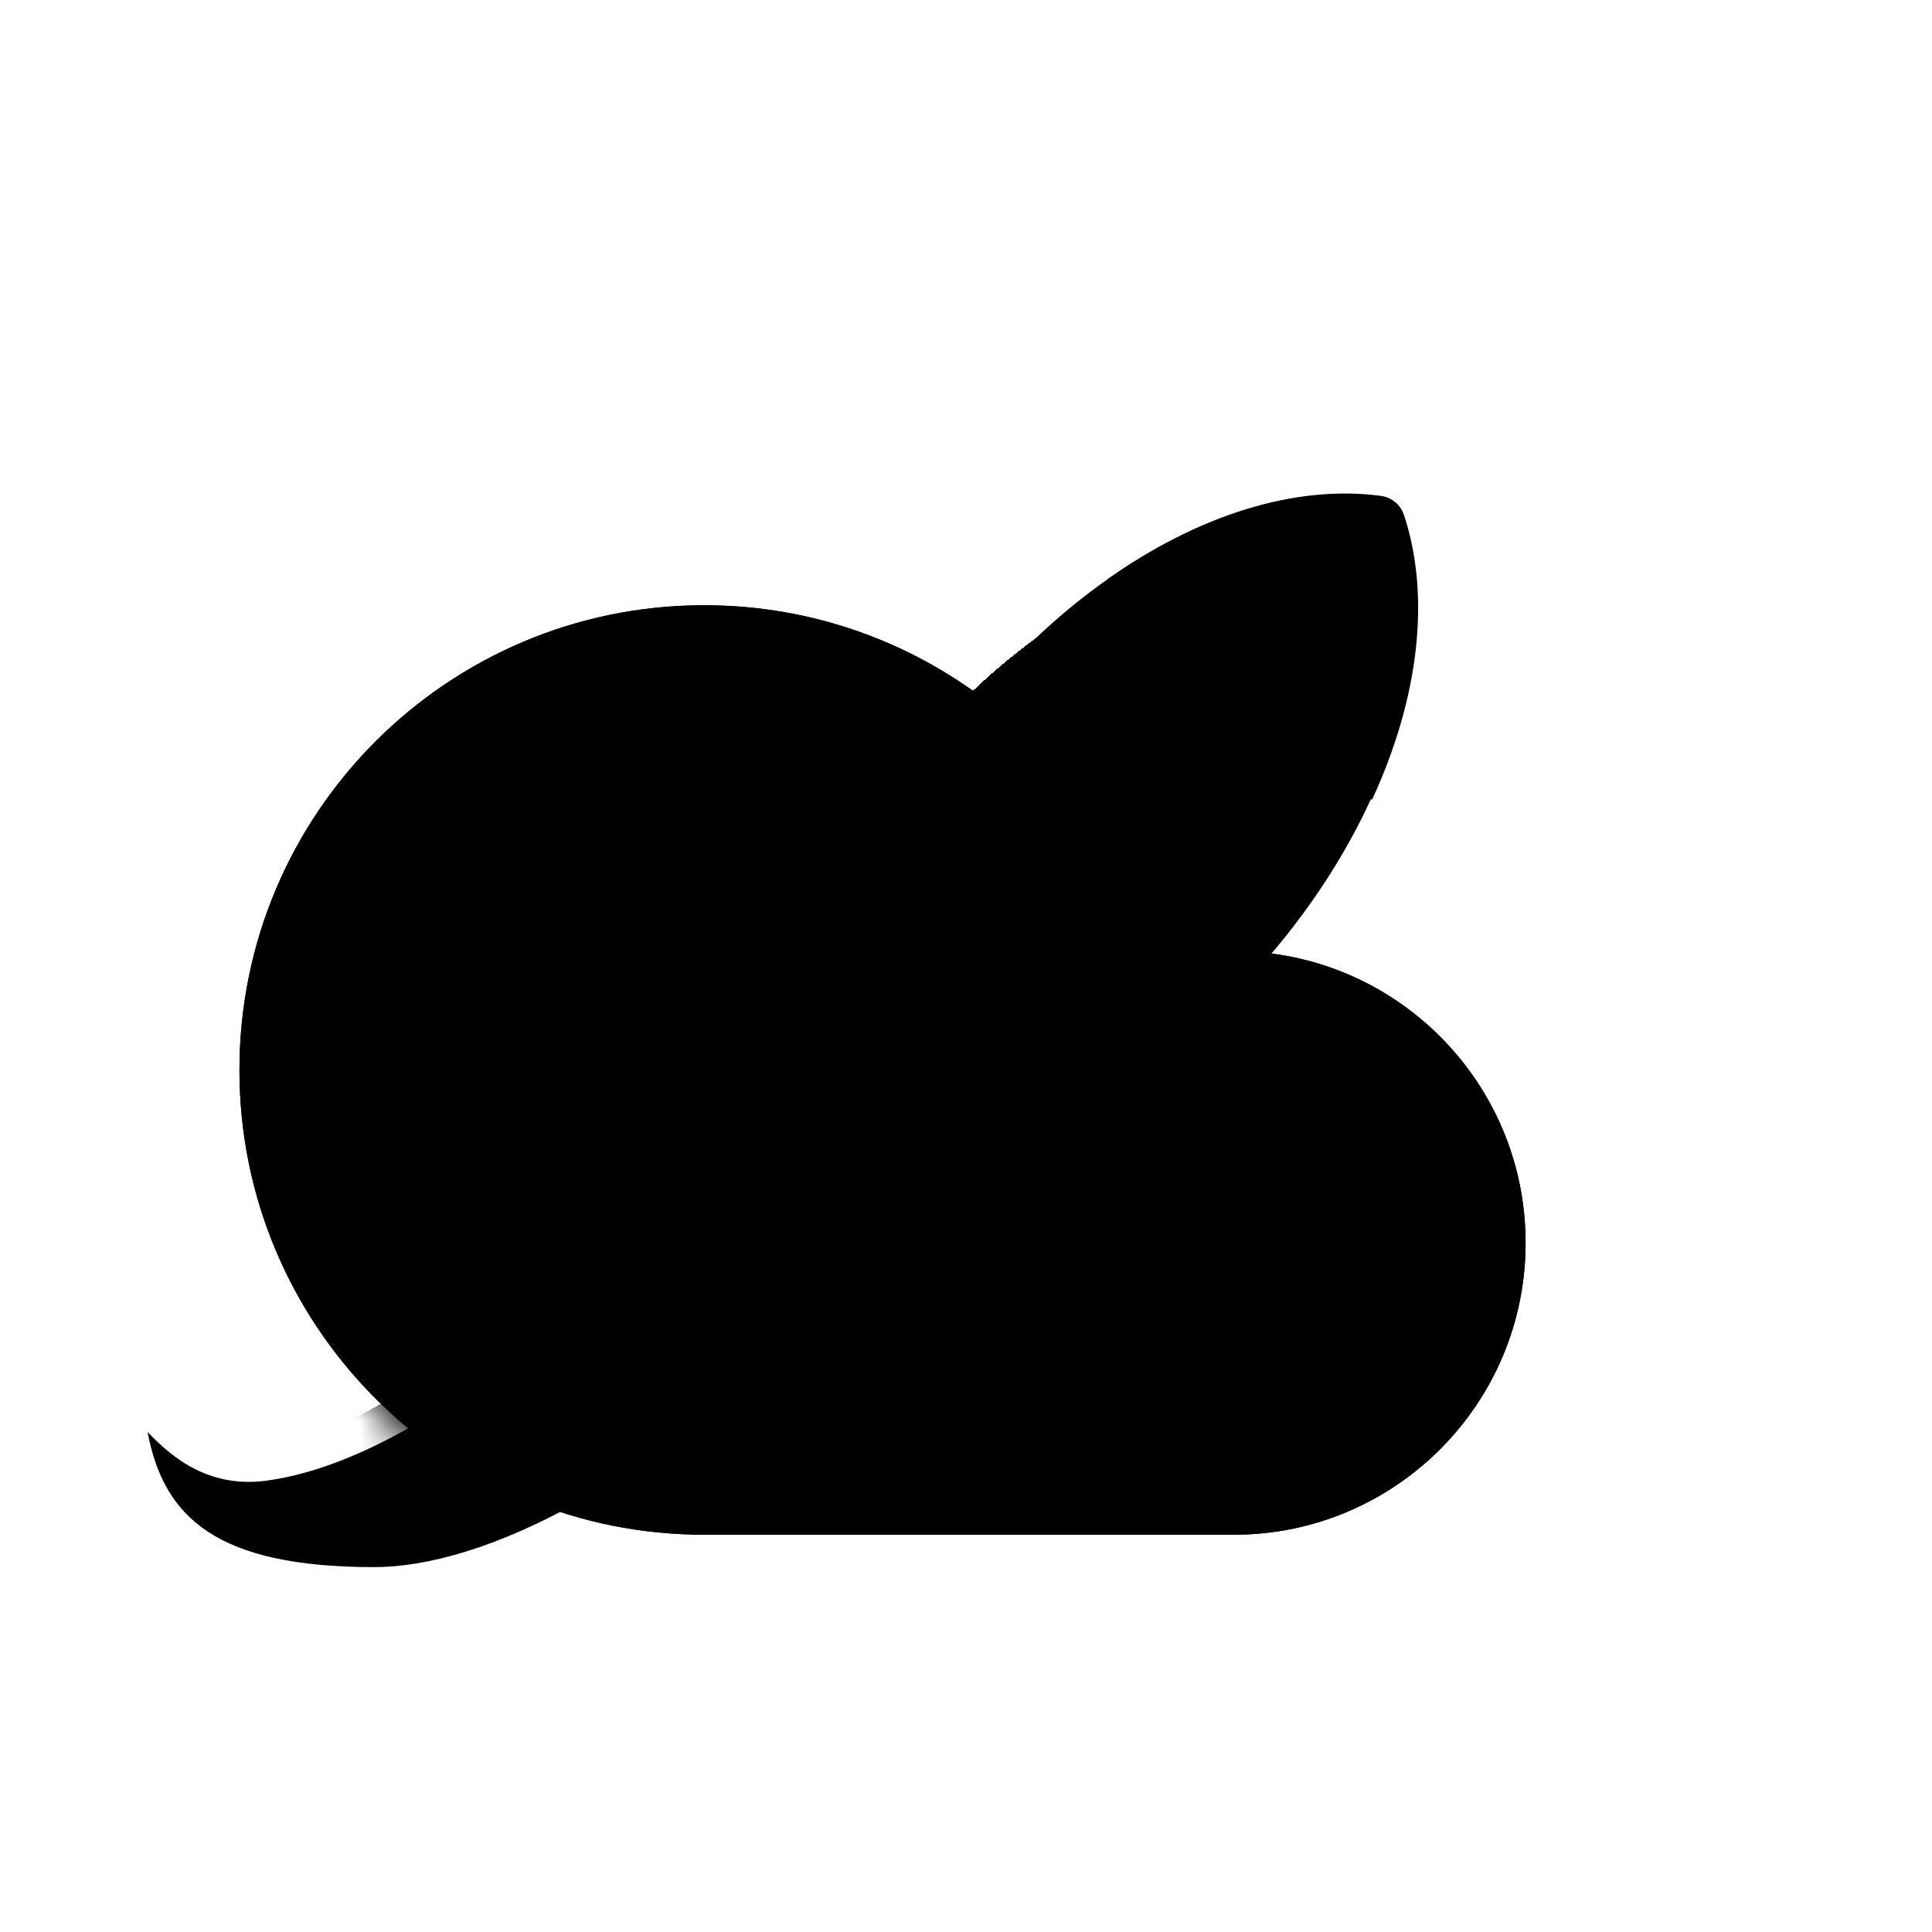 <svg width="51" height="51" viewBox="0 0 51 51" fill="none" xmlns="http://www.w3.org/2000/svg">
<path fill-rule="evenodd" clip-rule="evenodd" d="M18.303 40.509C11.66 40.358 6.321 34.925 6.321 28.245C6.321 21.469 11.814 15.977 18.589 15.977C24.378 15.977 29.231 19.987 30.521 25.382C31.173 25.202 31.86 25.107 32.569 25.107C36.823 25.107 40.272 28.555 40.272 32.81C40.272 37.064 36.823 40.513 32.569 40.513C32.564 40.513 32.56 40.513 32.555 40.513H18.589H18.303V40.509Z" fill="#D9D9D9" style="fill:#D9D9D9;fill:color(display-p3 0.851 0.851 0.851);fill-opacity:1;"/>
<path fill-rule="evenodd" clip-rule="evenodd" d="M18.303 40.509C11.66 40.358 6.321 34.925 6.321 28.245C6.321 21.469 11.814 15.977 18.589 15.977C24.378 15.977 29.231 19.987 30.521 25.382C31.173 25.202 31.86 25.107 32.569 25.107C36.823 25.107 40.272 28.555 40.272 32.81C40.272 37.064 36.823 40.513 32.569 40.513C32.564 40.513 32.56 40.513 32.555 40.513H18.589H18.303V40.509Z" fill="url(#paint0_linear_5_914)" style=""/>
<g filter="url(#filter0_d_5_914)">
<path fill-rule="evenodd" clip-rule="evenodd" d="M22.489 25.372L27.304 29.371C27.402 30.691 27.13 32.014 26.5 33.172C26.213 33.698 26.703 34.457 27.239 34.19C28.006 33.806 28.74 33.322 29.422 32.738C31.674 30.806 32.923 28.144 33.113 25.419C36.735 21.472 38.188 16.727 37.062 13.31C36.973 13.039 36.738 12.843 36.455 12.805C32.664 12.296 27.934 14.927 24.684 19.744C23.521 21.467 22.671 23.287 22.136 25.079L22.136 25.079C22.671 23.287 23.521 21.467 24.683 19.744C24.866 19.473 25.054 19.209 25.246 18.952C22.627 19.65 20.264 21.36 18.79 23.909C18.341 24.687 18 25.497 17.764 26.322C17.599 26.897 18.435 27.239 18.9 26.861C19.923 26.029 21.174 25.519 22.489 25.372ZM26.895 29.339L22.519 25.677L21.625 27.403C21.44 27.759 21.528 28.196 21.836 28.453L24.284 30.501C24.591 30.759 25.037 30.768 25.355 30.523L26.895 29.339Z" fill="#DDFFF9" fill-opacity="0.01" style="fill:#DDFFF9;fill:color(display-p3 0.867 1 0.976);fill-opacity:0.01;" shape-rendering="crispEdges"/>
</g>
<g filter="url(#filter1_bi_5_914)">
<path fill-rule="evenodd" clip-rule="evenodd" d="M27.57 29.682L22.078 25.122C22.613 23.33 23.463 21.51 24.626 19.787C27.877 14.97 32.606 12.339 36.397 12.848C36.68 12.886 36.915 13.082 37.005 13.353C38.202 16.986 36.484 22.118 32.346 26.198C30.866 27.657 29.233 28.828 27.57 29.682Z" fill="#FFFCDD" fill-opacity="0.5" style="fill:#FFFCDD;fill:color(display-p3 1 0.987 0.867);fill-opacity:0.5;"/>
</g>
<g filter="url(#filter2_bi_5_914)">
<path fill-rule="evenodd" clip-rule="evenodd" d="M27.304 29.371L27.627 29.639C29.29 28.784 30.923 27.614 32.403 26.155C32.648 25.913 32.885 25.668 33.113 25.419C32.923 28.143 31.674 30.806 29.421 32.738C28.739 33.322 28.006 33.806 27.238 34.19C26.703 34.458 26.213 33.699 26.499 33.173C27.13 32.014 27.401 30.691 27.304 29.371ZM25.245 18.952C25.053 19.209 24.866 19.473 24.683 19.744C23.521 21.467 22.67 23.287 22.136 25.079L22.489 25.372C21.174 25.519 19.923 26.029 18.899 26.861C18.435 27.239 17.599 26.897 17.764 26.322C18 25.497 18.341 24.687 18.79 23.909C20.264 21.36 22.626 19.649 25.245 18.952Z" fill="#F9DE9C" style="fill:#F9DE9C;fill:color(display-p3 0.977 0.871 0.612);fill-opacity:1;"/>
</g>
<g filter="url(#filter3_i_5_914)">
<path fill-rule="evenodd" clip-rule="evenodd" d="M36.218 20.827L29.221 15.016C31.626 13.306 34.205 12.503 36.454 12.805C36.737 12.843 36.973 13.039 37.062 13.31C37.773 15.465 37.457 18.148 36.218 20.827Z" fill="url(#paint1_linear_5_914)" style=""/>
</g>
<mask id="mask0_5_914" style="mask-type:alpha" maskUnits="userSpaceOnUse" x="6" y="15" width="35" height="26">
<path fill-rule="evenodd" clip-rule="evenodd" d="M18.303 40.509C11.66 40.358 6.321 34.925 6.321 28.245C6.321 21.469 11.814 15.977 18.589 15.977C24.378 15.977 29.231 19.987 30.521 25.382C31.173 25.202 31.86 25.107 32.569 25.107C36.823 25.107 40.272 28.555 40.272 32.81C40.272 37.064 36.823 40.513 32.569 40.513C32.564 40.513 32.56 40.513 32.555 40.513H18.589H18.303V40.509Z" fill="#D9D9D9" style="fill:#D9D9D9;fill:color(display-p3 0.851 0.851 0.851);fill-opacity:1;"/>
<path fill-rule="evenodd" clip-rule="evenodd" d="M18.303 40.509C11.66 40.358 6.321 34.925 6.321 28.245C6.321 21.469 11.814 15.977 18.589 15.977C24.378 15.977 29.231 19.987 30.521 25.382C31.173 25.202 31.86 25.107 32.569 25.107C36.823 25.107 40.272 28.555 40.272 32.81C40.272 37.064 36.823 40.513 32.569 40.513C32.564 40.513 32.56 40.513 32.555 40.513H18.589H18.303V40.509Z" fill="url(#paint2_linear_5_914)" style=""/>
</mask>
<g mask="url(#mask0_5_914)">
<g filter="url(#filter4_d_5_914)">
<path d="M7.034 38.801C12.012 38.128 18.006 31.618 20.346 29.205C20.56 28.985 20.906 28.979 21.134 29.183C21.765 29.749 22.744 30.593 23.655 31.296C23.92 31.5 23.963 31.888 23.741 32.138C17.514 39.171 12.539 41.083 9.887 41.083C5.75 41.083 4.324 39.8 3.896 37.517C4.324 37.945 5.322 39.032 7.034 38.801Z" fill="url(#paint3_linear_5_914)" fill-opacity="0.01" style="" shape-rendering="crispEdges"/>
</g>
</g>
<g filter="url(#filter5_bi_5_914)">
<path d="M7.034 38.801C12.012 38.128 18.006 31.618 20.346 29.205C20.56 28.985 20.906 28.979 21.134 29.183C21.765 29.749 22.744 30.593 23.655 31.296C23.92 31.5 23.963 31.888 23.741 32.138C17.514 39.171 12.539 41.083 9.887 41.083C5.75 41.083 4.324 39.8 3.896 37.517C4.324 37.945 5.322 39.032 7.034 38.801Z" fill="url(#paint4_linear_5_914)" fill-opacity="0.5" style=""/>
</g>
<g filter="url(#filter6_bi_5_914)">
<path d="M22.519 25.677L26.895 29.339L25.354 30.523C25.036 30.768 24.591 30.759 24.284 30.501L21.836 28.453C21.528 28.196 21.44 27.759 21.625 27.403L22.519 25.677Z" fill="#FFFCDD" fill-opacity="0.5" style="fill:#FFFCDD;fill:color(display-p3 1 0.987 0.867);fill-opacity:0.5;"/>
</g>
<path fill-rule="evenodd" clip-rule="evenodd" d="M29.145 18.544C28.2 18.544 27.433 19.311 27.433 20.256C27.433 21.202 28.2 21.968 29.145 21.968C30.09 21.968 30.857 21.202 30.857 20.256C30.857 19.311 30.09 18.544 29.145 18.544ZM26.863 20.256C26.863 18.996 27.884 17.974 29.145 17.974C30.405 17.974 31.427 18.996 31.427 20.256C31.427 21.517 30.405 22.539 29.145 22.539C27.884 22.539 26.863 21.517 26.863 20.256Z" fill="#EE7F39" stroke="#EE7F39" style="fill:#EE7F39;fill:color(display-p3 0.933 0.498 0.224);fill-opacity:1;stroke:#EE7F39;stroke:color(display-p3 0.933 0.498 0.224);stroke-opacity:1;" stroke-width="0.285"/>
<defs>
<filter id="filter0_d_5_914" x="14.319" y="12.742" width="23.116" height="24.926" filterUnits="userSpaceOnUse" color-interpolation-filters="sRGB">
<feFlood flood-opacity="0" result="BackgroundImageFix"/>
<feColorMatrix in="SourceAlpha" type="matrix" values="0 0 0 0 0 0 0 0 0 0 0 0 0 0 0 0 0 0 127 0" result="hardAlpha"/>
<feOffset dx="-1.712" dy="1.712"/>
<feGaussianBlur stdDeviation="0.856"/>
<feComposite in2="hardAlpha" operator="out"/>
<feColorMatrix type="matrix" values="0 0 0 0 0.653 0 0 0 0 0.274 0 0 0 0 0 0 0 0 0.45 0"/>
<feBlend mode="normal" in2="BackgroundImageFix" result="effect1_dropShadow_5_914"/>
<feBlend mode="normal" in="SourceGraphic" in2="effect1_dropShadow_5_914" result="shape"/>
</filter>
<filter id="filter1_bi_5_914" x="20.366" y="11.074" width="18.723" height="20.32" filterUnits="userSpaceOnUse" color-interpolation-filters="sRGB">
<feFlood flood-opacity="0" result="BackgroundImageFix"/>
<feGaussianBlur in="BackgroundImageFix" stdDeviation="0.856"/>
<feComposite in2="SourceAlpha" operator="in" result="effect1_backgroundBlur_5_914"/>
<feBlend mode="normal" in="SourceGraphic" in2="effect1_backgroundBlur_5_914" result="shape"/>
<feColorMatrix in="SourceAlpha" type="matrix" values="0 0 0 0 0 0 0 0 0 0 0 0 0 0 0 0 0 0 127 0" result="hardAlpha"/>
<feOffset dy="0.285"/>
<feGaussianBlur stdDeviation="0.143"/>
<feComposite in2="hardAlpha" operator="arithmetic" k2="-1" k3="1"/>
<feColorMatrix type="matrix" values="0 0 0 0 0.99 0 0 0 0 0.999 0 0 0 0 1 0 0 0 0.5 0"/>
<feBlend mode="normal" in2="shape" result="effect2_innerShadow_5_914"/>
</filter>
<filter id="filter2_bi_5_914" x="16.031" y="17.24" width="18.794" height="18.717" filterUnits="userSpaceOnUse" color-interpolation-filters="sRGB">
<feFlood flood-opacity="0" result="BackgroundImageFix"/>
<feGaussianBlur in="BackgroundImageFix" stdDeviation="0.856"/>
<feComposite in2="SourceAlpha" operator="in" result="effect1_backgroundBlur_5_914"/>
<feBlend mode="normal" in="SourceGraphic" in2="effect1_backgroundBlur_5_914" result="shape"/>
<feColorMatrix in="SourceAlpha" type="matrix" values="0 0 0 0 0 0 0 0 0 0 0 0 0 0 0 0 0 0 127 0" result="hardAlpha"/>
<feOffset dy="0.285"/>
<feGaussianBlur stdDeviation="0.143"/>
<feComposite in2="hardAlpha" operator="arithmetic" k2="-1" k3="1"/>
<feColorMatrix type="matrix" values="0 0 0 0 0.99 0 0 0 0 0.999 0 0 0 0 1 0 0 0 0.5 0"/>
<feBlend mode="normal" in2="shape" result="effect2_innerShadow_5_914"/>
</filter>
<filter id="filter3_i_5_914" x="29.221" y="12.742" width="8.215" height="8.37" filterUnits="userSpaceOnUse" color-interpolation-filters="sRGB">
<feFlood flood-opacity="0" result="BackgroundImageFix"/>
<feBlend mode="normal" in="SourceGraphic" in2="BackgroundImageFix" result="shape"/>
<feColorMatrix in="SourceAlpha" type="matrix" values="0 0 0 0 0 0 0 0 0 0 0 0 0 0 0 0 0 0 127 0" result="hardAlpha"/>
<feOffset dy="0.285"/>
<feGaussianBlur stdDeviation="0.143"/>
<feComposite in2="hardAlpha" operator="arithmetic" k2="-1" k3="1"/>
<feColorMatrix type="matrix" values="0 0 0 0 1 0 0 0 0 0.881 0 0 0 0 0.988 0 0 0 0.44 0"/>
<feBlend mode="normal" in2="shape" result="effect1_innerShadow_5_914"/>
</filter>
<filter id="filter4_d_5_914" x="1.899" y="27.608" width="22.27" height="14.331" filterUnits="userSpaceOnUse" color-interpolation-filters="sRGB">
<feFlood flood-opacity="0" result="BackgroundImageFix"/>
<feColorMatrix in="SourceAlpha" type="matrix" values="0 0 0 0 0 0 0 0 0 0 0 0 0 0 0 0 0 0 127 0" result="hardAlpha"/>
<feOffset dx="-0.856" dy="-0.285"/>
<feGaussianBlur stdDeviation="0.571"/>
<feComposite in2="hardAlpha" operator="out"/>
<feColorMatrix type="matrix" values="0 0 0 0 0.655 0 0 0 0 0.275 0 0 0 0 0 0 0 0 0.5 0"/>
<feBlend mode="normal" in2="BackgroundImageFix" result="effect1_dropShadow_5_914"/>
<feBlend mode="normal" in="SourceGraphic" in2="effect1_dropShadow_5_914" result="shape"/>
</filter>
<filter id="filter5_bi_5_914" x="2.184" y="27.323" width="23.412" height="15.472" filterUnits="userSpaceOnUse" color-interpolation-filters="sRGB">
<feFlood flood-opacity="0" result="BackgroundImageFix"/>
<feGaussianBlur in="BackgroundImageFix" stdDeviation="0.856"/>
<feComposite in2="SourceAlpha" operator="in" result="effect1_backgroundBlur_5_914"/>
<feBlend mode="normal" in="SourceGraphic" in2="effect1_backgroundBlur_5_914" result="shape"/>
<feColorMatrix in="SourceAlpha" type="matrix" values="0 0 0 0 0 0 0 0 0 0 0 0 0 0 0 0 0 0 127 0" result="hardAlpha"/>
<feOffset dy="0.285"/>
<feGaussianBlur stdDeviation="0.143"/>
<feComposite in2="hardAlpha" operator="arithmetic" k2="-1" k3="1"/>
<feColorMatrix type="matrix" values="0 0 0 0 0.99 0 0 0 0 0.999 0 0 0 0 1 0 0 0 0.5 0"/>
<feBlend mode="normal" in2="shape" result="effect2_innerShadow_5_914"/>
</filter>
<filter id="filter6_bi_5_914" x="19.817" y="23.965" width="8.79" height="8.447" filterUnits="userSpaceOnUse" color-interpolation-filters="sRGB">
<feFlood flood-opacity="0" result="BackgroundImageFix"/>
<feGaussianBlur in="BackgroundImageFix" stdDeviation="0.856"/>
<feComposite in2="SourceAlpha" operator="in" result="effect1_backgroundBlur_5_914"/>
<feBlend mode="normal" in="SourceGraphic" in2="effect1_backgroundBlur_5_914" result="shape"/>
<feColorMatrix in="SourceAlpha" type="matrix" values="0 0 0 0 0 0 0 0 0 0 0 0 0 0 0 0 0 0 127 0" result="hardAlpha"/>
<feOffset dy="0.285"/>
<feGaussianBlur stdDeviation="0.143"/>
<feComposite in2="hardAlpha" operator="arithmetic" k2="-1" k3="1"/>
<feColorMatrix type="matrix" values="0 0 0 0 0.99 0 0 0 0 0.999 0 0 0 0 1 0 0 0 0.5 0"/>
<feBlend mode="normal" in2="shape" result="effect2_innerShadow_5_914"/>
</filter>
<linearGradient id="paint0_linear_5_914" x1="23.011" y1="15.406" x2="23.011" y2="40.513" gradientUnits="userSpaceOnUse">
<stop stop-color="#F5E073" style="stop-color:#F5E073;stop-color:color(display-p3 0.961 0.879 0.451);stop-opacity:1;"/>
<stop offset="1" stop-color="#EC731C" style="stop-color:#EC731C;stop-color:color(display-p3 0.927 0.453 0.109);stop-opacity:1;"/>
</linearGradient>
<linearGradient id="paint1_linear_5_914" x1="36.831" y1="12.97" x2="32.719" y2="17.921" gradientUnits="userSpaceOnUse">
<stop stop-color="#F5DC70" style="stop-color:#F5DC70;stop-color:color(display-p3 0.961 0.863 0.439);stop-opacity:1;"/>
<stop offset="1" stop-color="#EC6F2F" style="stop-color:#EC6F2F;stop-color:color(display-p3 0.925 0.435 0.184);stop-opacity:1;"/>
</linearGradient>
<linearGradient id="paint2_linear_5_914" x1="23.011" y1="15.406" x2="23.011" y2="40.513" gradientUnits="userSpaceOnUse">
<stop stop-color="#F5E073" style="stop-color:#F5E073;stop-color:color(display-p3 0.961 0.879 0.451);stop-opacity:1;"/>
<stop offset="1" stop-color="#EC731C" style="stop-color:#EC731C;stop-color:color(display-p3 0.927 0.453 0.109);stop-opacity:1;"/>
</linearGradient>
<linearGradient id="paint3_linear_5_914" x1="18.161" y1="29.814" x2="13.953" y2="41.083" gradientUnits="userSpaceOnUse">
<stop stop-color="#FFA9D7" style="stop-color:#FFA9D7;stop-color:color(display-p3 1 0.663 0.845);stop-opacity:1;"/>
<stop offset="1" stop-color="#FFD874" style="stop-color:#FFD874;stop-color:color(display-p3 1 0.847 0.453);stop-opacity:1;"/>
</linearGradient>
<linearGradient id="paint4_linear_5_914" x1="18.161" y1="29.814" x2="13.953" y2="41.083" gradientUnits="userSpaceOnUse">
<stop stop-color="#FFA9D7" style="stop-color:#FFA9D7;stop-color:color(display-p3 1 0.663 0.845);stop-opacity:1;"/>
<stop offset="1" stop-color="#FFD874" style="stop-color:#FFD874;stop-color:color(display-p3 1 0.847 0.453);stop-opacity:1;"/>
</linearGradient>
</defs>
</svg>
